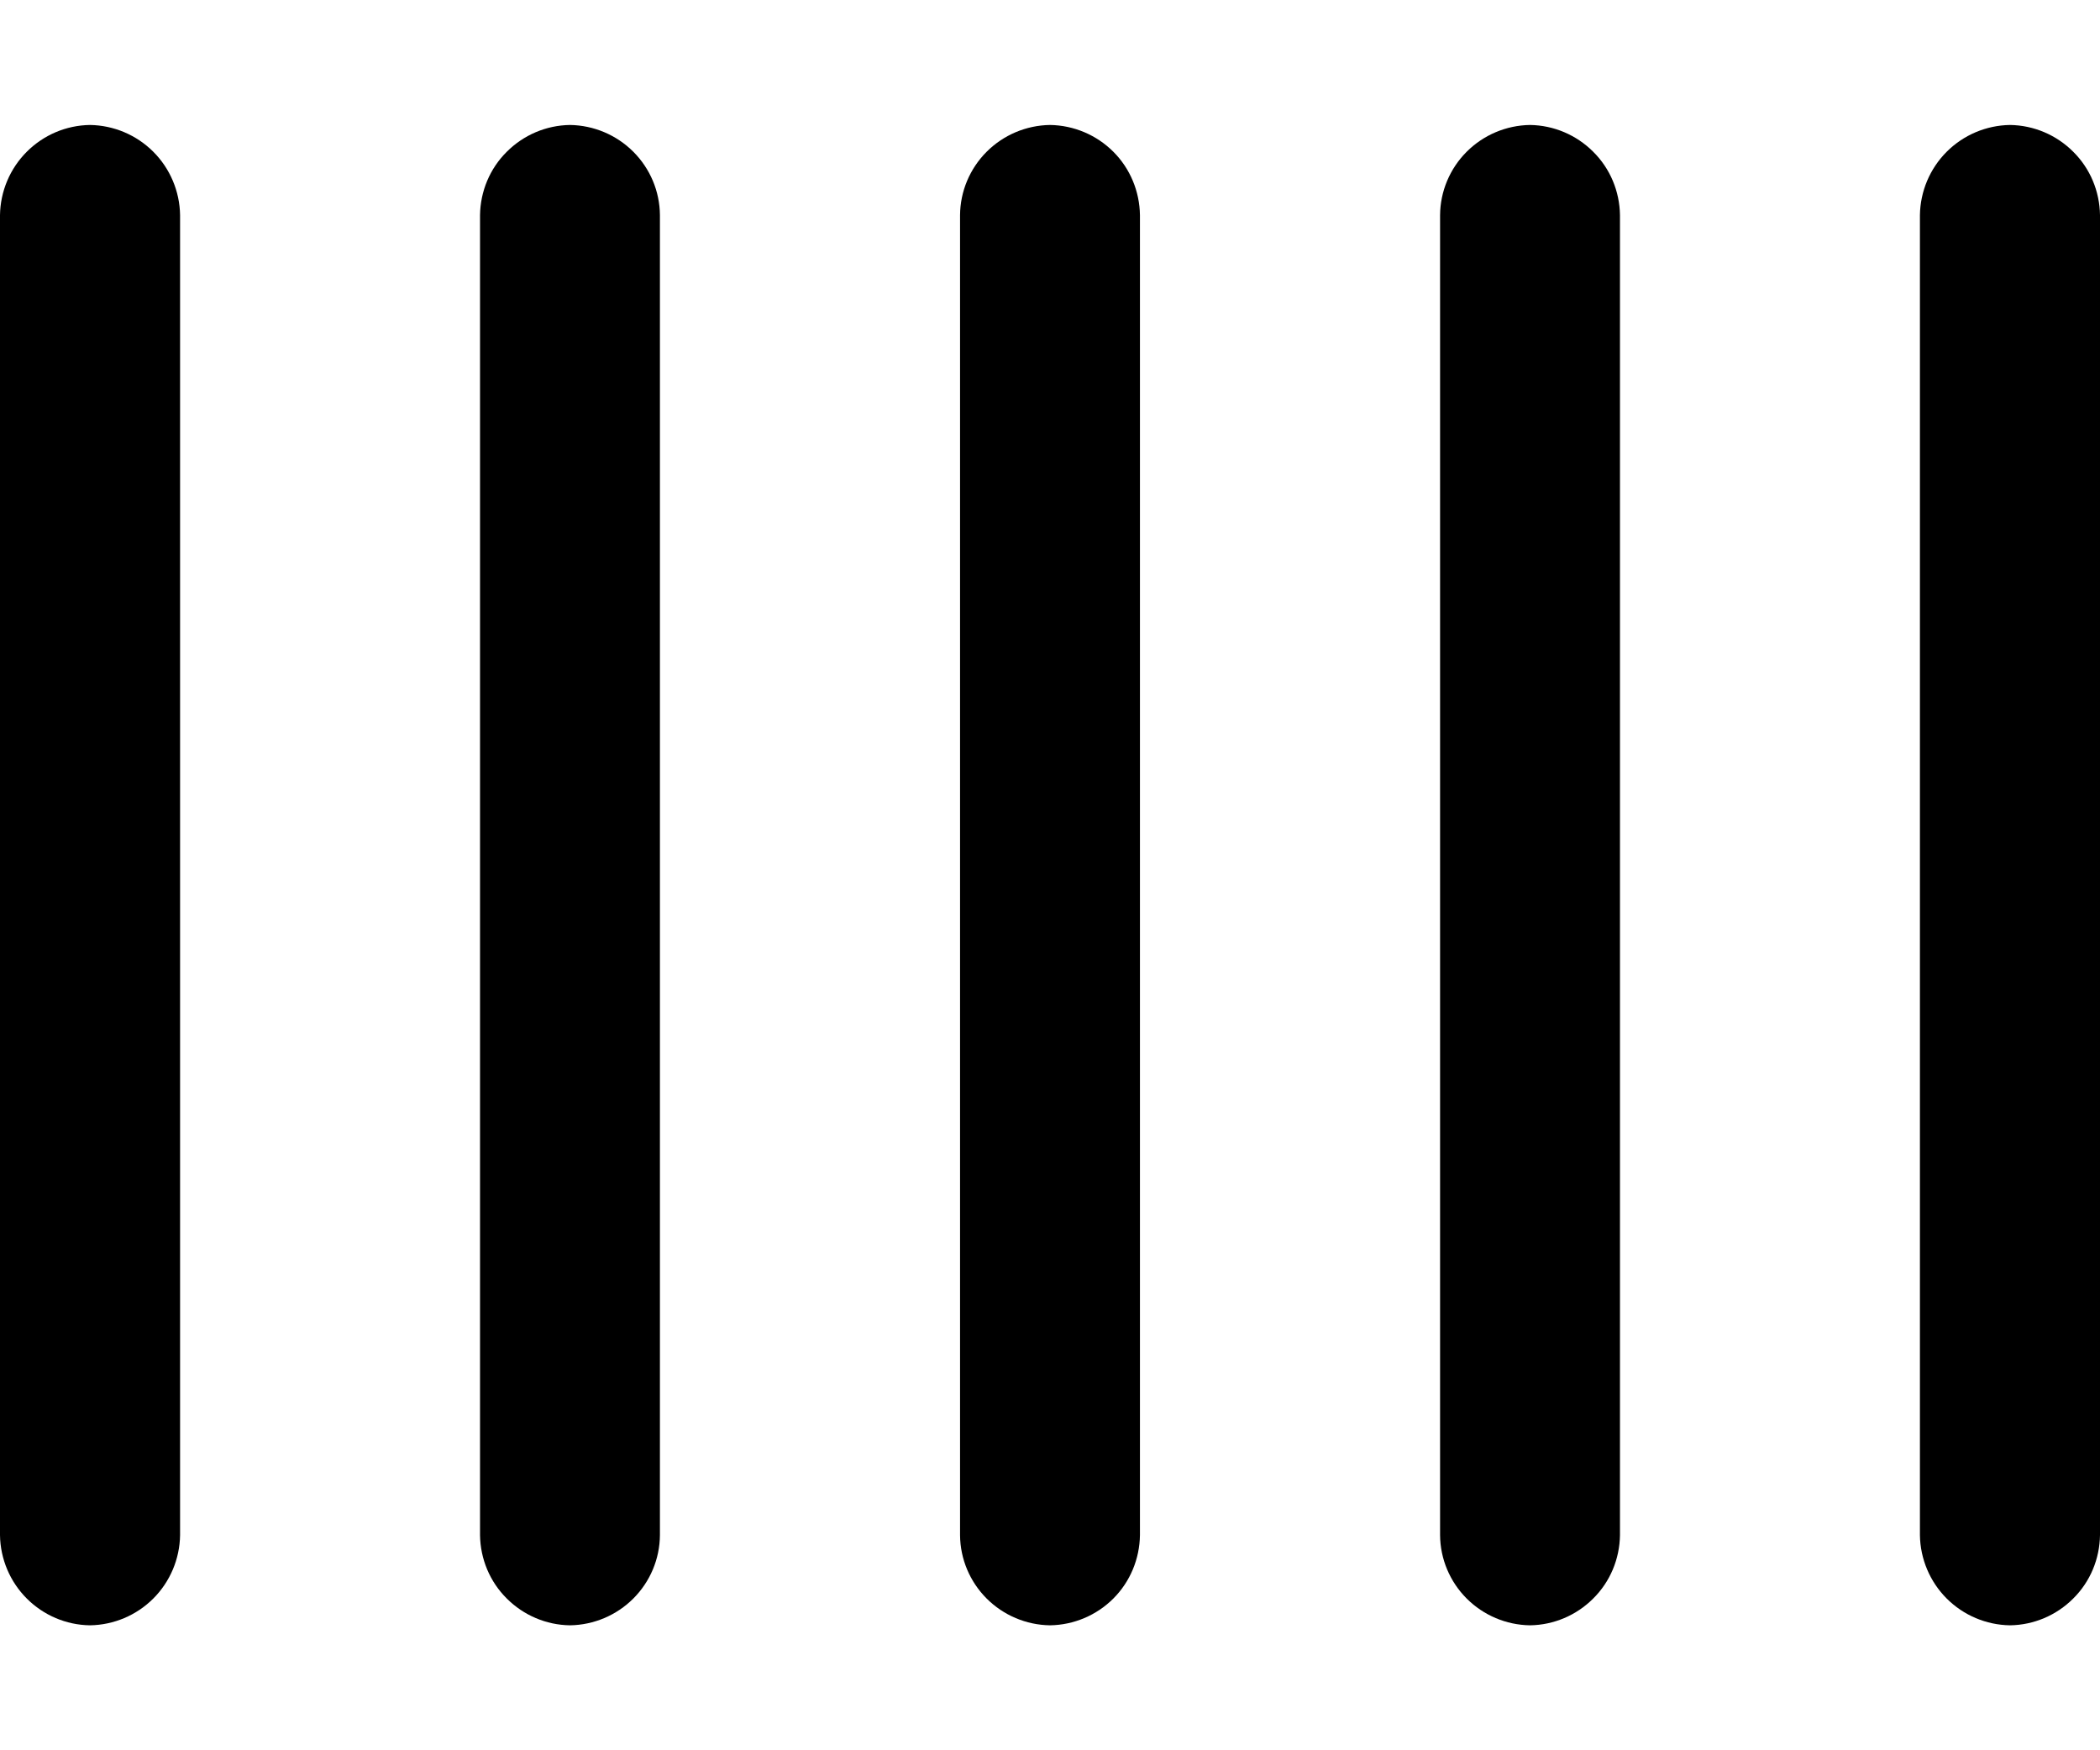 <svg width="12" height="10" viewBox="0 0 12 10" fill="none" xmlns="http://www.w3.org/2000/svg">
<path fill-rule="evenodd" clip-rule="evenodd" d="M0.514 0.714C0.65 0.716 0.78 0.771 0.876 0.867C0.972 0.963 1.027 1.093 1.029 1.229V8.771C1.027 8.907 0.972 9.037 0.876 9.133C0.78 9.229 0.65 9.284 0.514 9.286C0.378 9.284 0.249 9.229 0.153 9.133C0.057 9.037 0.002 8.907 0 8.771L0 1.229C0.002 1.093 0.057 0.963 0.153 0.867C0.249 0.771 0.378 0.716 0.514 0.714Z" fill="black"/>
<path fill-rule="evenodd" clip-rule="evenodd" d="M3.257 0.714C3.393 0.716 3.523 0.771 3.619 0.867C3.715 0.963 3.77 1.093 3.771 1.229V8.771C3.77 8.907 3.715 9.037 3.619 9.133C3.523 9.229 3.393 9.284 3.257 9.286C3.121 9.284 2.992 9.229 2.896 9.133C2.799 9.037 2.745 8.907 2.743 8.771V1.229C2.745 1.093 2.799 0.963 2.896 0.867C2.992 0.771 3.121 0.716 3.257 0.714Z" fill="black"/>
<path fill-rule="evenodd" clip-rule="evenodd" d="M6 0.714C6.136 0.716 6.266 0.771 6.362 0.867C6.458 0.963 6.512 1.093 6.514 1.229V8.771C6.512 8.907 6.458 9.037 6.362 9.133C6.266 9.229 6.136 9.284 6 9.286C5.864 9.284 5.734 9.229 5.638 9.133C5.542 9.037 5.487 8.907 5.486 8.771V1.229C5.487 1.093 5.542 0.963 5.638 0.867C5.734 0.771 5.864 0.716 6 0.714Z" fill="black"/>
<path fill-rule="evenodd" clip-rule="evenodd" d="M8.743 0.714C8.879 0.716 9.008 0.771 9.104 0.867C9.201 0.963 9.255 1.093 9.257 1.229V8.771C9.255 8.907 9.201 9.037 9.104 9.133C9.008 9.229 8.879 9.284 8.743 9.286C8.607 9.284 8.477 9.229 8.381 9.133C8.285 9.037 8.23 8.907 8.229 8.771V1.229C8.23 1.093 8.285 0.963 8.381 0.867C8.477 0.771 8.607 0.716 8.743 0.714Z" fill="black"/>
<path fill-rule="evenodd" clip-rule="evenodd" d="M11.486 0.714C11.622 0.716 11.751 0.771 11.847 0.867C11.944 0.963 11.998 1.093 12 1.229V8.771C11.998 8.907 11.944 9.037 11.847 9.133C11.751 9.229 11.622 9.284 11.486 9.286C11.35 9.284 11.22 9.229 11.124 9.133C11.028 9.037 10.973 8.907 10.971 8.771V1.229C10.973 1.093 11.028 0.963 11.124 0.867C11.22 0.771 11.35 0.716 11.486 0.714Z" fill="black"/>
</svg>
